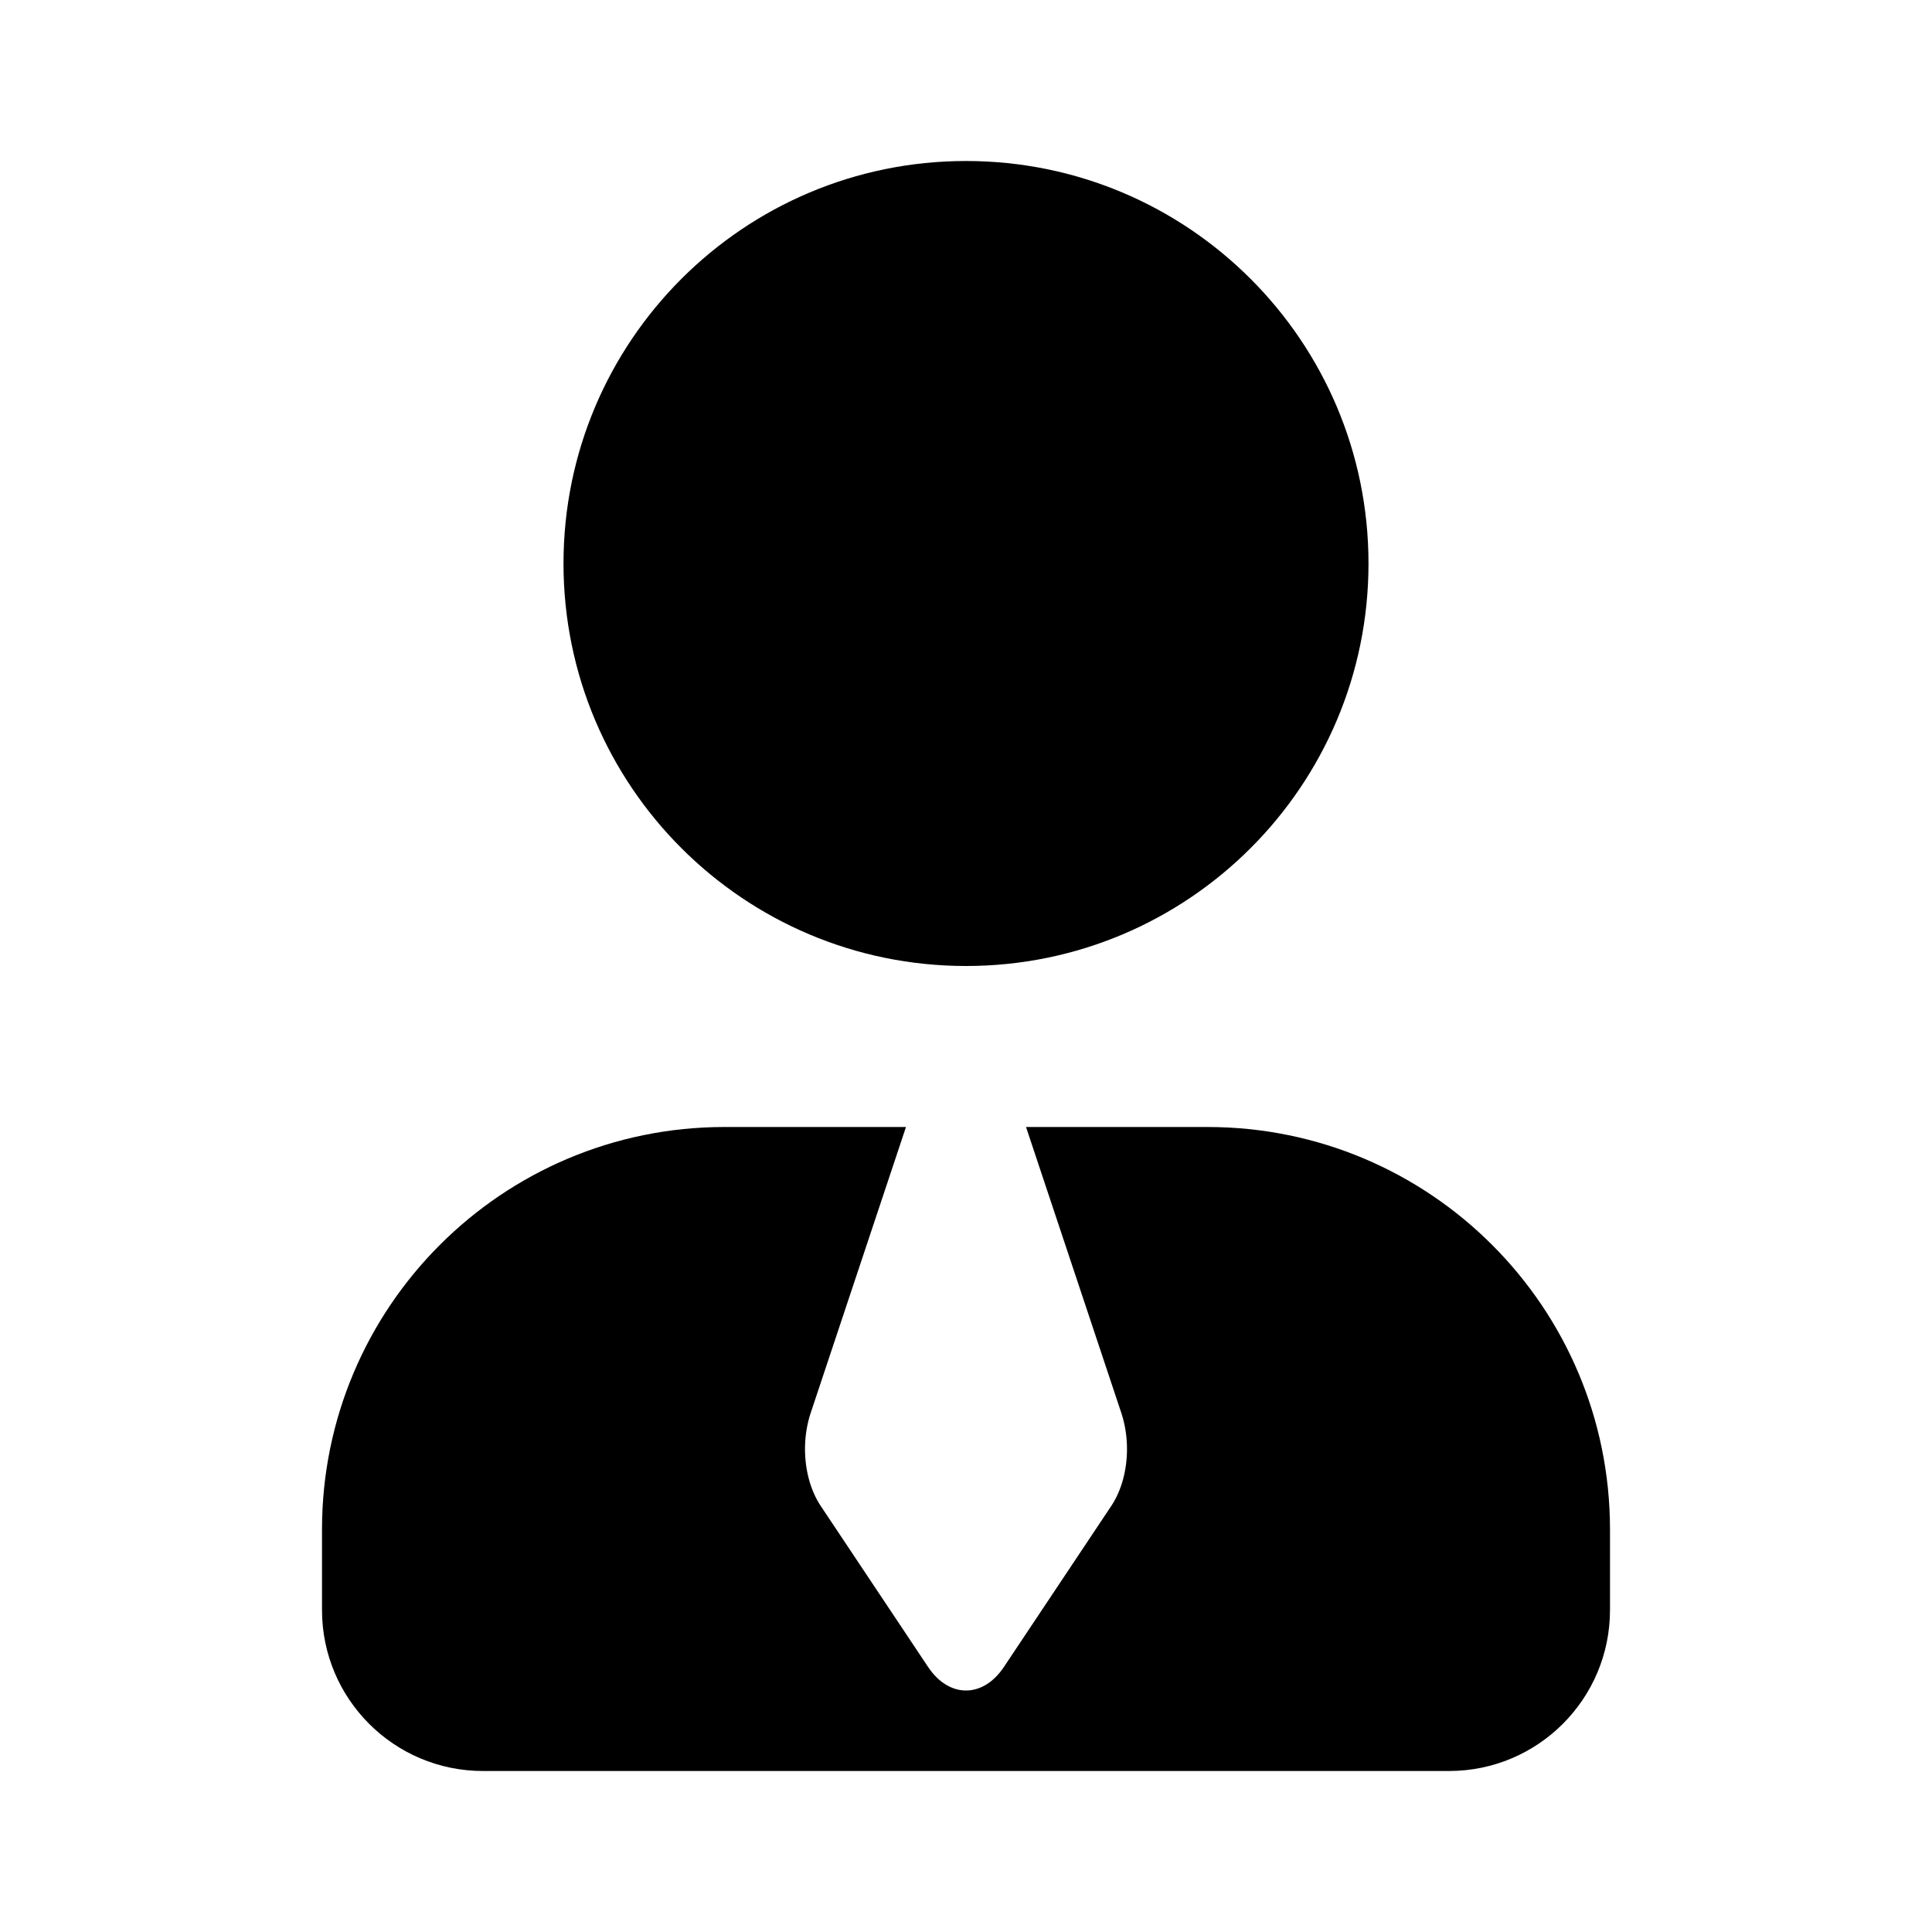 <svg width="30" height="30" viewBox="0 0 30 30" fill="none" xmlns="http://www.w3.org/2000/svg">
<path fill-rule="evenodd" clip-rule="evenodd" d="M8.75 8.75C8.75 5.298 11.548 2.5 15 2.5C18.452 2.5 21.25 5.298 21.25 8.75C21.25 12.202 18.452 15 15 15C11.548 15 8.75 12.202 8.75 8.75ZM5 23.75C5 20.298 7.798 17.5 11.25 17.5H14.068L12.588 21.941C12.529 22.119 12.5 22.31 12.5 22.5C12.5 22.824 12.584 23.144 12.744 23.384L14.411 25.884C14.736 26.372 15.264 26.372 15.589 25.884L17.256 23.384C17.416 23.144 17.5 22.824 17.5 22.5C17.5 22.31 17.471 22.119 17.412 21.941L15.932 17.5H18.75C22.202 17.5 25 20.298 25 23.75V25C25 26.381 23.881 27.5 22.5 27.5H7.5C6.119 27.5 5 26.381 5 25V23.75Z" fill="black"/>
</svg>
